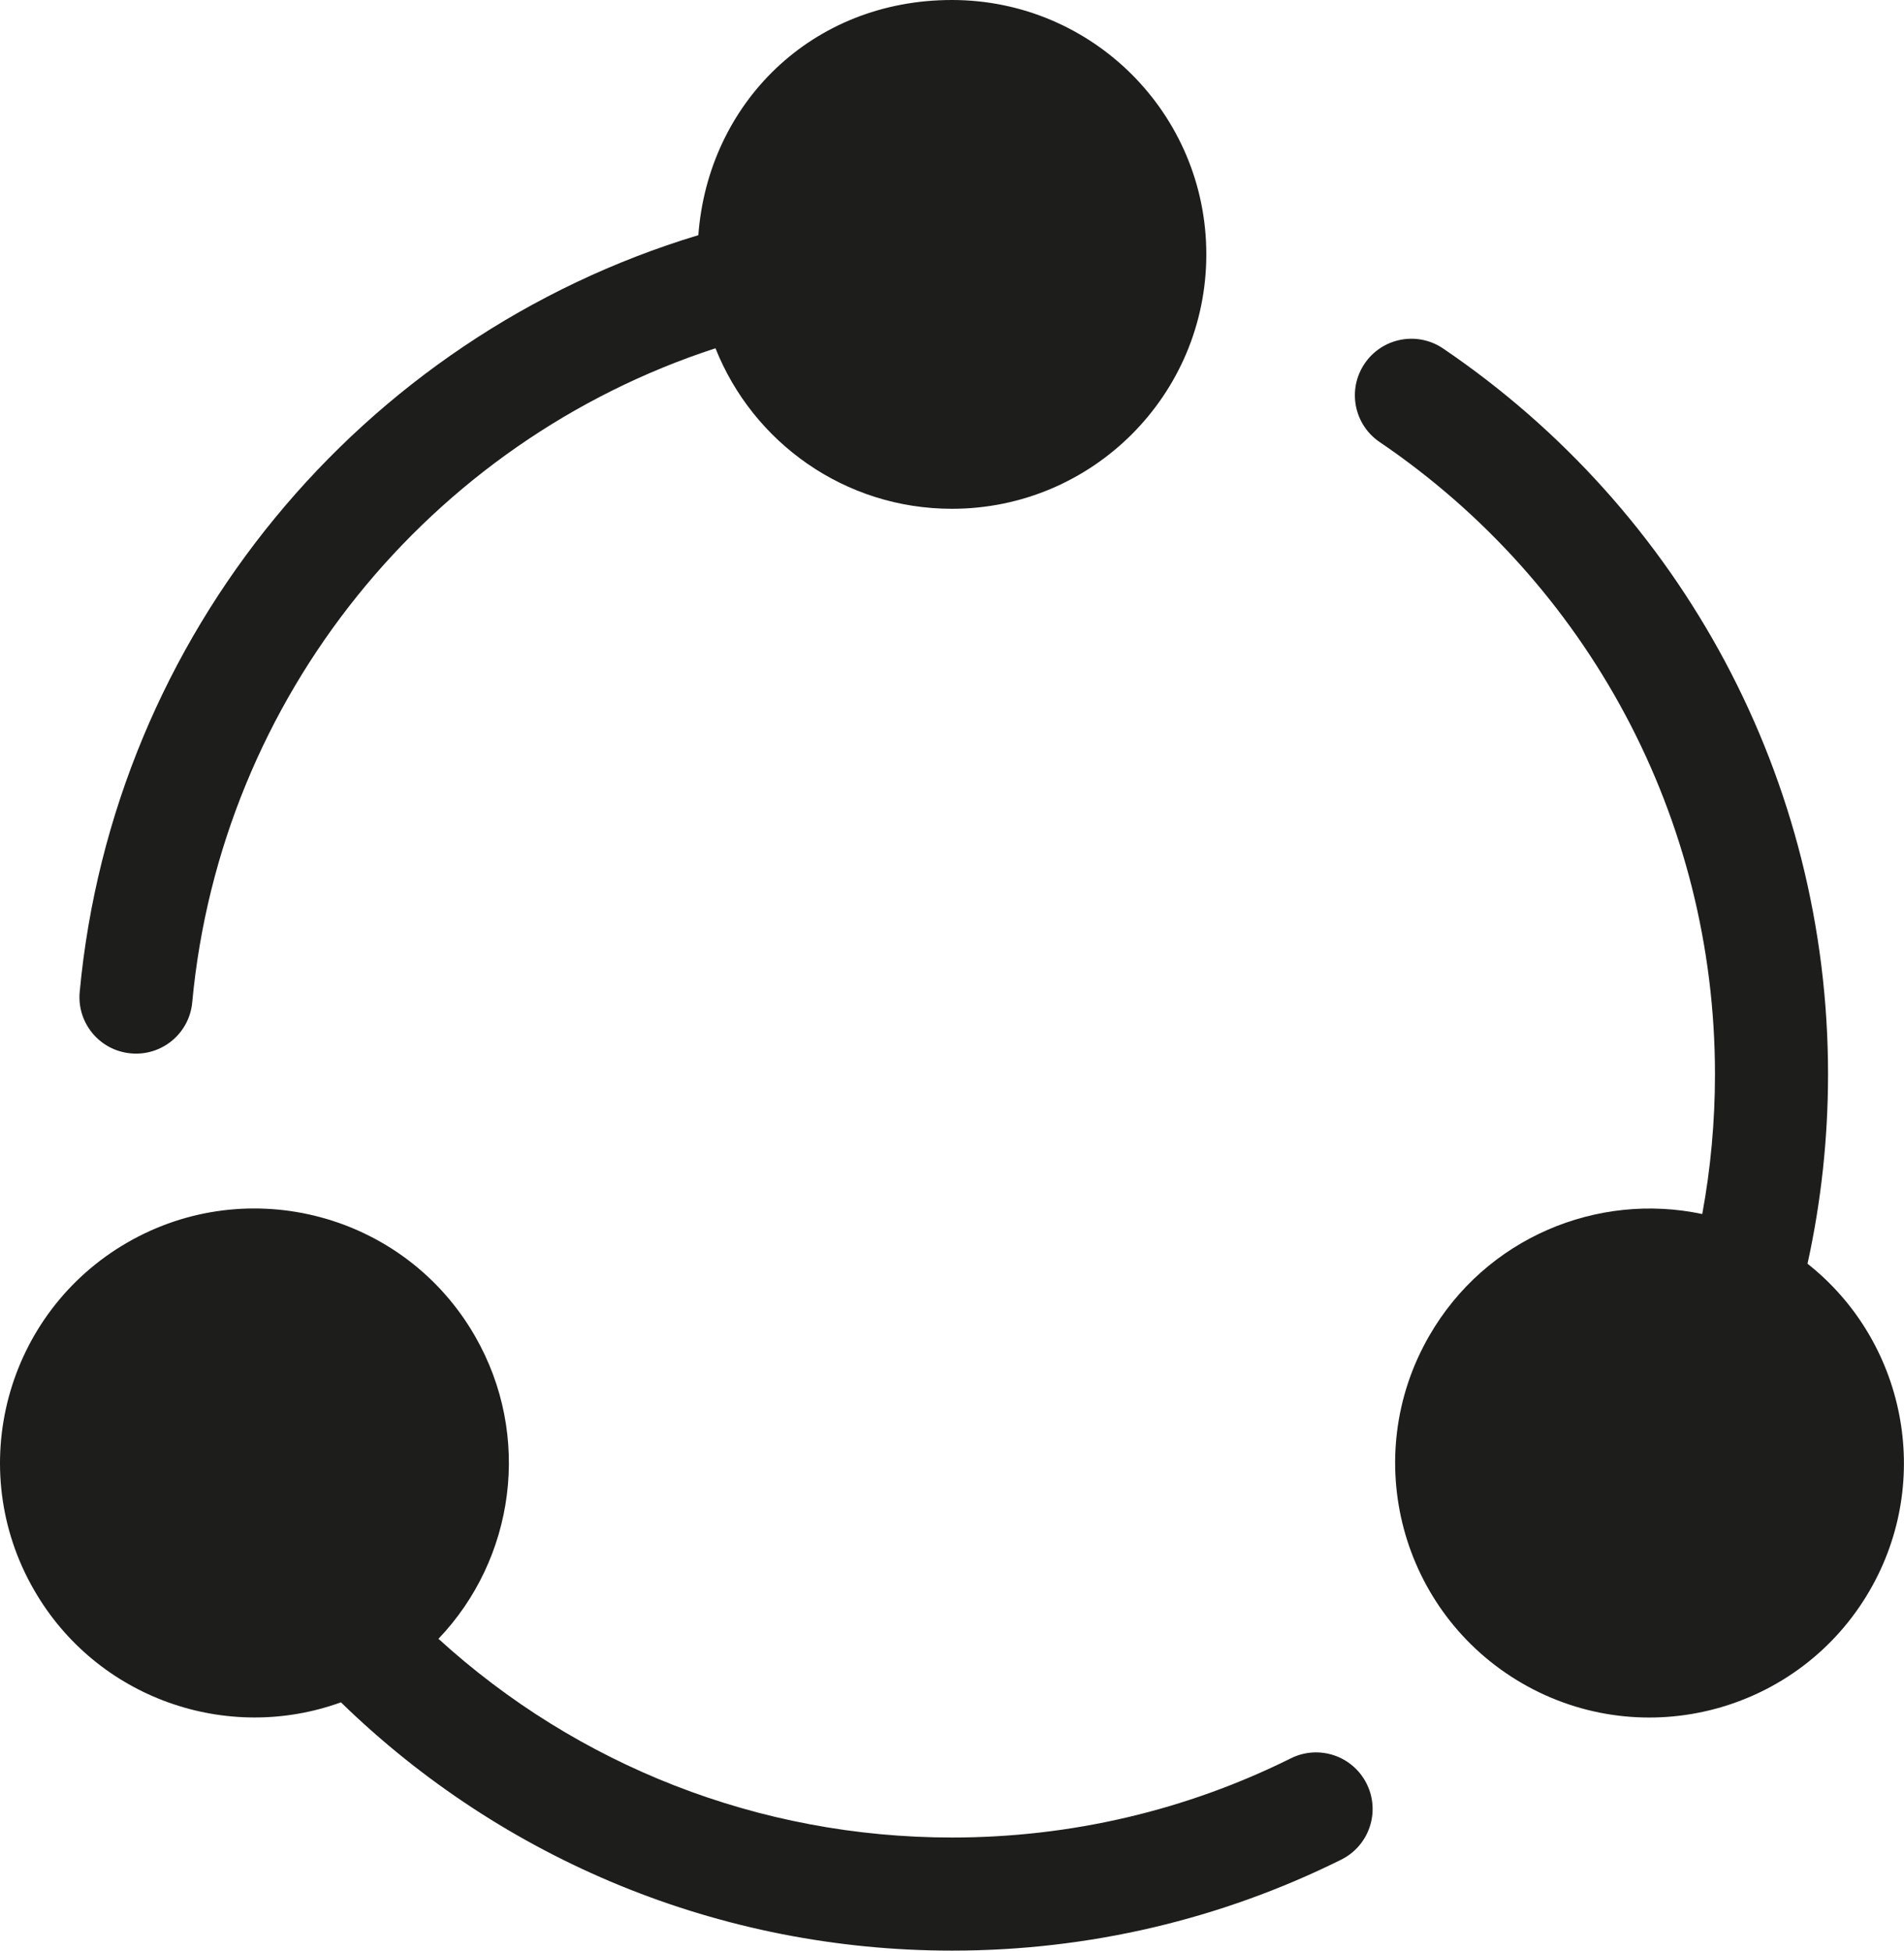 <?xml version="1.0" encoding="UTF-8"?>
<svg id="Laag_2" data-name="Laag 2" xmlns="http://www.w3.org/2000/svg" viewBox="0 0 142.13 145.57">
  <defs>
    <style>
      .cls-1 {
        fill: #1d1d1b;
      }
    </style>
  </defs>
  <g id="Laag_1-2" data-name="Laag 1">
    <g>
      <path class="cls-1" d="M9.76,78.61c2.32,.22,4.38-1.49,4.59-3.81,2.12-22.74,17.71-41.86,39.06-48.81h0c2.79,7.02,9.64,11.98,17.65,11.98,10.49,0,18.99-8.5,18.99-18.99S81.55,0,71.06,0s-18.2,7.74-18.93,17.55C26.92,25.16,8.43,47.43,5.95,74.02c-.22,2.32,1.49,4.38,3.81,4.59Z"/>
      <path class="cls-1" d="M134.93,94.3c1.01-4.6,1.53-9.33,1.53-14.13,0-21.96-10.9-42.07-28.73-54.16-1.93-1.31-4.55-.81-5.86,1.12-1.31,1.93-.81,4.55,1.12,5.86,15.54,10.54,25.03,28.05,25.03,47.18,0,3.53-.32,7.02-.95,10.43h0c-7.83-1.66-16.17,1.78-20.38,9.09-5.24,9.08-2.13,20.69,6.95,25.94,9.08,5.24,20.69,2.13,25.94-6.95,4.77-8.26,2.62-18.63-4.65-24.37Z"/>
      <path class="cls-1" d="M96.36,131.22c-7.79,3.87-16.39,5.91-25.29,5.91-14.42,0-27.97-5.38-38.34-14.83,5.68-5.94,7.03-15.14,2.71-22.62-5.24-9.08-16.86-12.19-25.94-6.95C.42,97.98-2.7,109.59,2.55,118.67c4.67,8.1,14.41,11.45,22.9,8.37h0c12.1,11.78,28.32,18.53,45.62,18.53,10.21,0,20.09-2.34,29.05-6.79,2.09-1.04,2.94-3.57,1.9-5.66-1.04-2.09-3.57-2.94-5.66-1.9Z"/>
    </g>
  </g>
</svg>